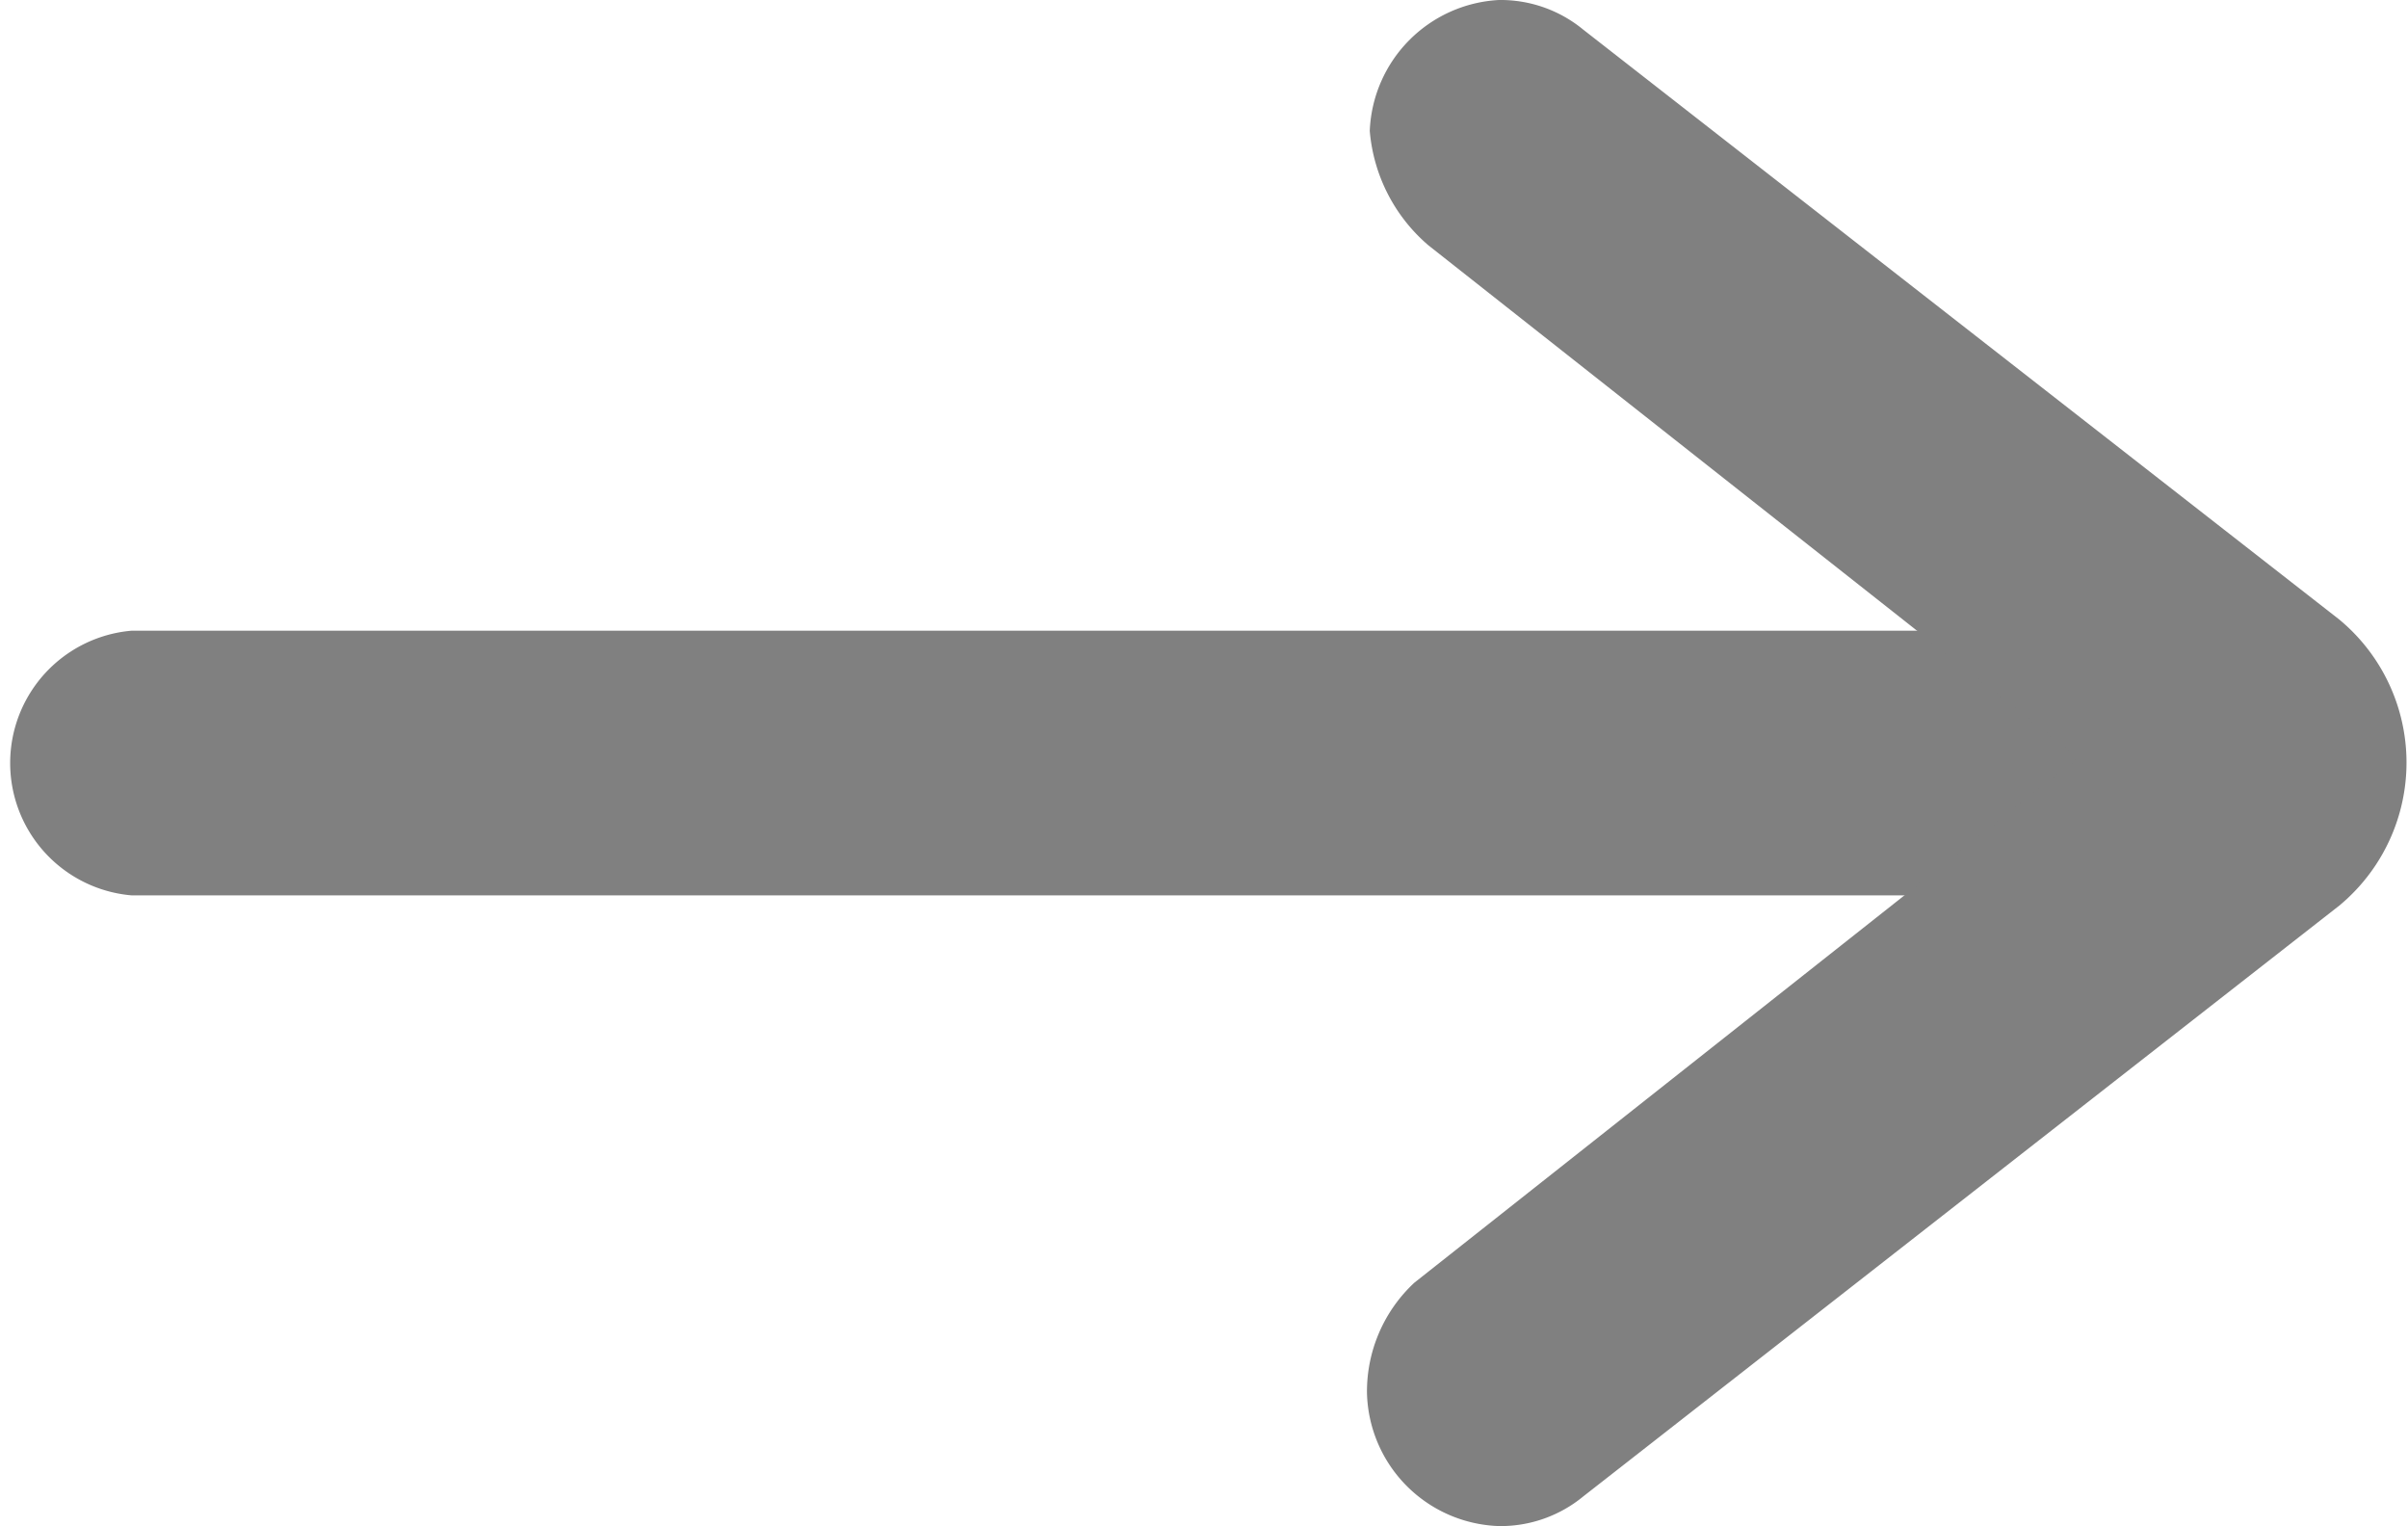 <svg xmlns="http://www.w3.org/2000/svg" viewBox="0 0 25.93 16.43"><defs><style>.cls-1{fill:gray;}</style></defs><title>fleche</title><g id="AMOUR"><g id="réponse_amour" data-name="réponse amour"><g id="titre"><path class="cls-1" d="M21.14,9.64H1.42a1.43,1.43,0,0,1,0-2.85H21.14a1.43,1.43,0,1,1,0,2.85Z"/><path class="cls-1" d="M25.19,9.75l-8.14,6.36a1.4,1.4,0,0,1-.91.32A1.47,1.47,0,0,1,14.72,15a1.6,1.6,0,0,1,.51-1.19l7.15-5.65-7-5.52a1.82,1.82,0,0,1-.63-1.23A1.47,1.47,0,0,1,16.14,0a1.4,1.4,0,0,1,.91.32l8.14,6.35A2,2,0,0,1,25.19,9.75Z"/></g></g></g></svg>